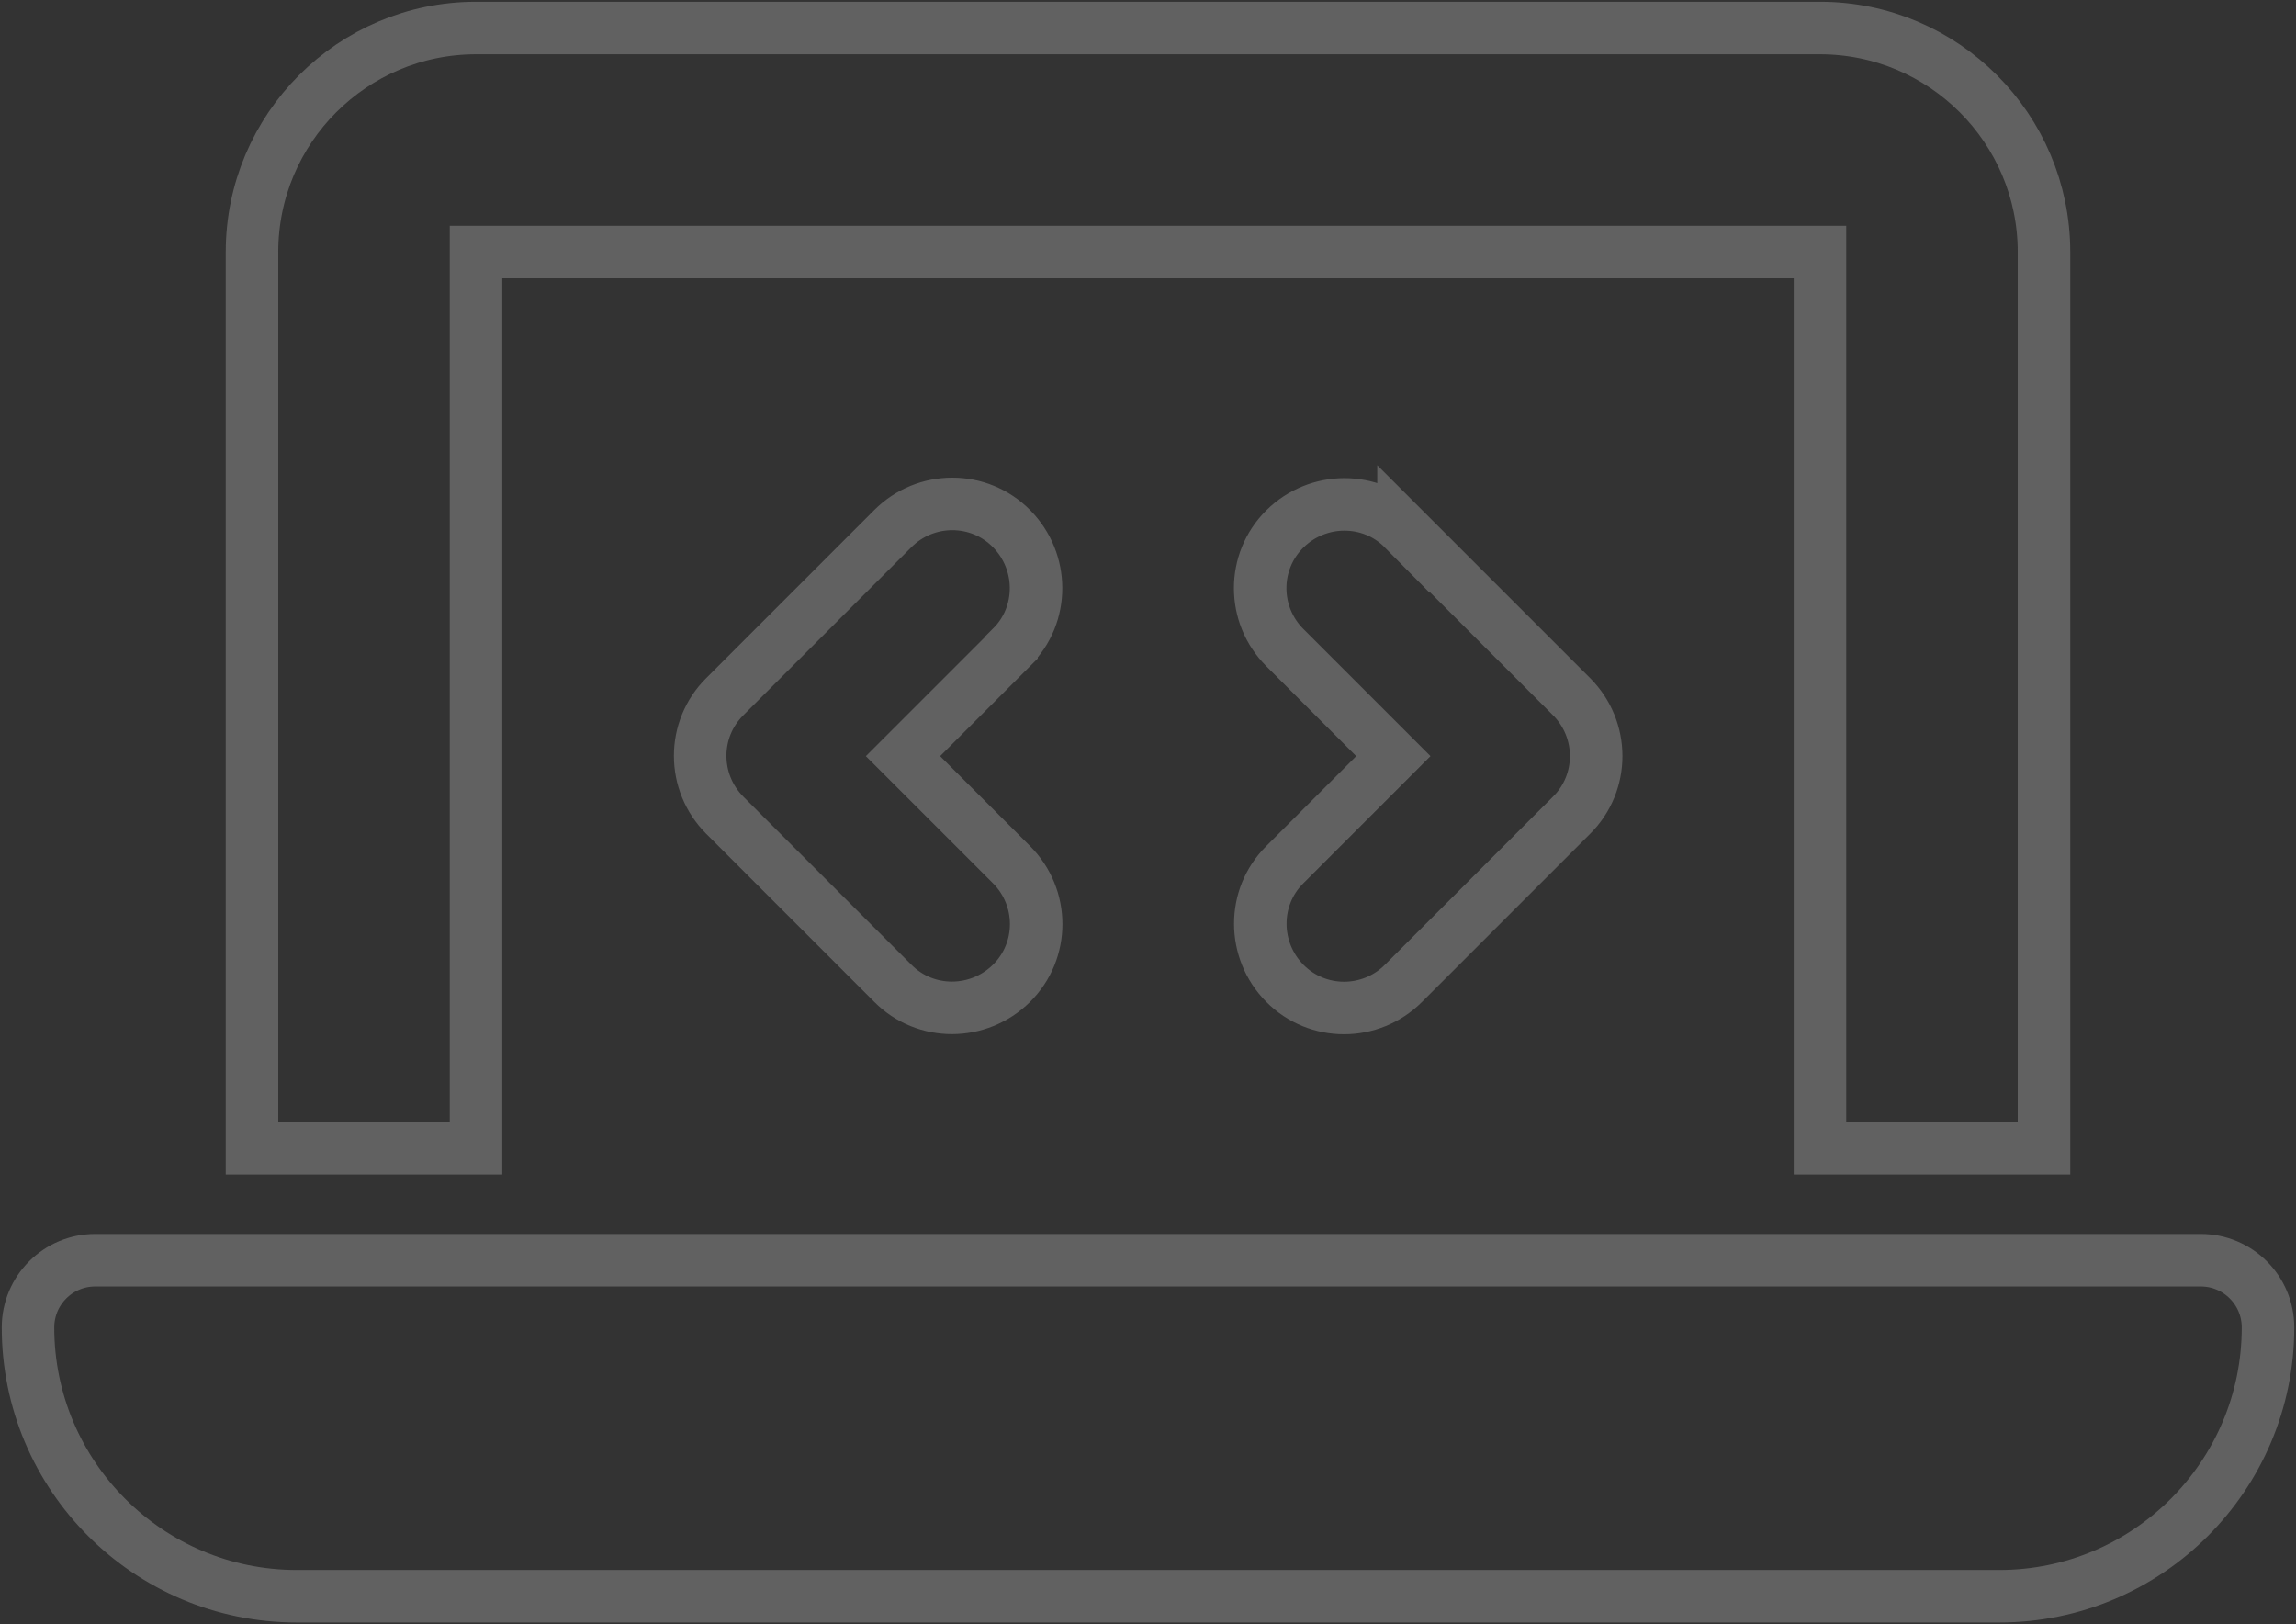 <svg width="656" height="464" viewBox="0 0 656 464" fill="none" xmlns="http://www.w3.org/2000/svg">
<rect x="0" y="0" width="656" height="464" fill="#333333" stroke="none"/>
<g style="mix-blend-mode:overlay" opacity="0.25">
<path d="M72 72C72 36.7 100.7 8 136 8H520C555.3 8 584 36.7 584 72V328H520V72H136V328H72V72ZM8 379.2C8 368.6 16.6 360 27.2 360H628.8C639.4 360 648 368.6 648 379.2C648 421.6 613.6 456 571.2 456H84.8C42.4 456 8 421.6 8 379.2ZM289 185L258 216L289 247C298.4 256.4 298.4 271.6 289 280.9C279.6 290.2 264.4 290.3 255.1 280.9L207.1 232.9C197.7 223.5 197.7 208.3 207.1 199L255.1 151C264.5 141.6 279.7 141.6 289 151C298.3 160.4 298.4 175.6 289 184.9V185ZM401 151L449 199C458.4 208.4 458.4 223.6 449 232.9L401 280.9C391.6 290.3 376.4 290.3 367.1 280.9C357.8 271.5 357.7 256.3 367.1 247L398.1 216L367.1 185C357.7 175.6 357.7 160.4 367.1 151.1C376.5 141.8 391.7 141.7 401 151.1V151Z" stroke="#EDEDED" stroke-width="15"/>
</g>
</svg>
